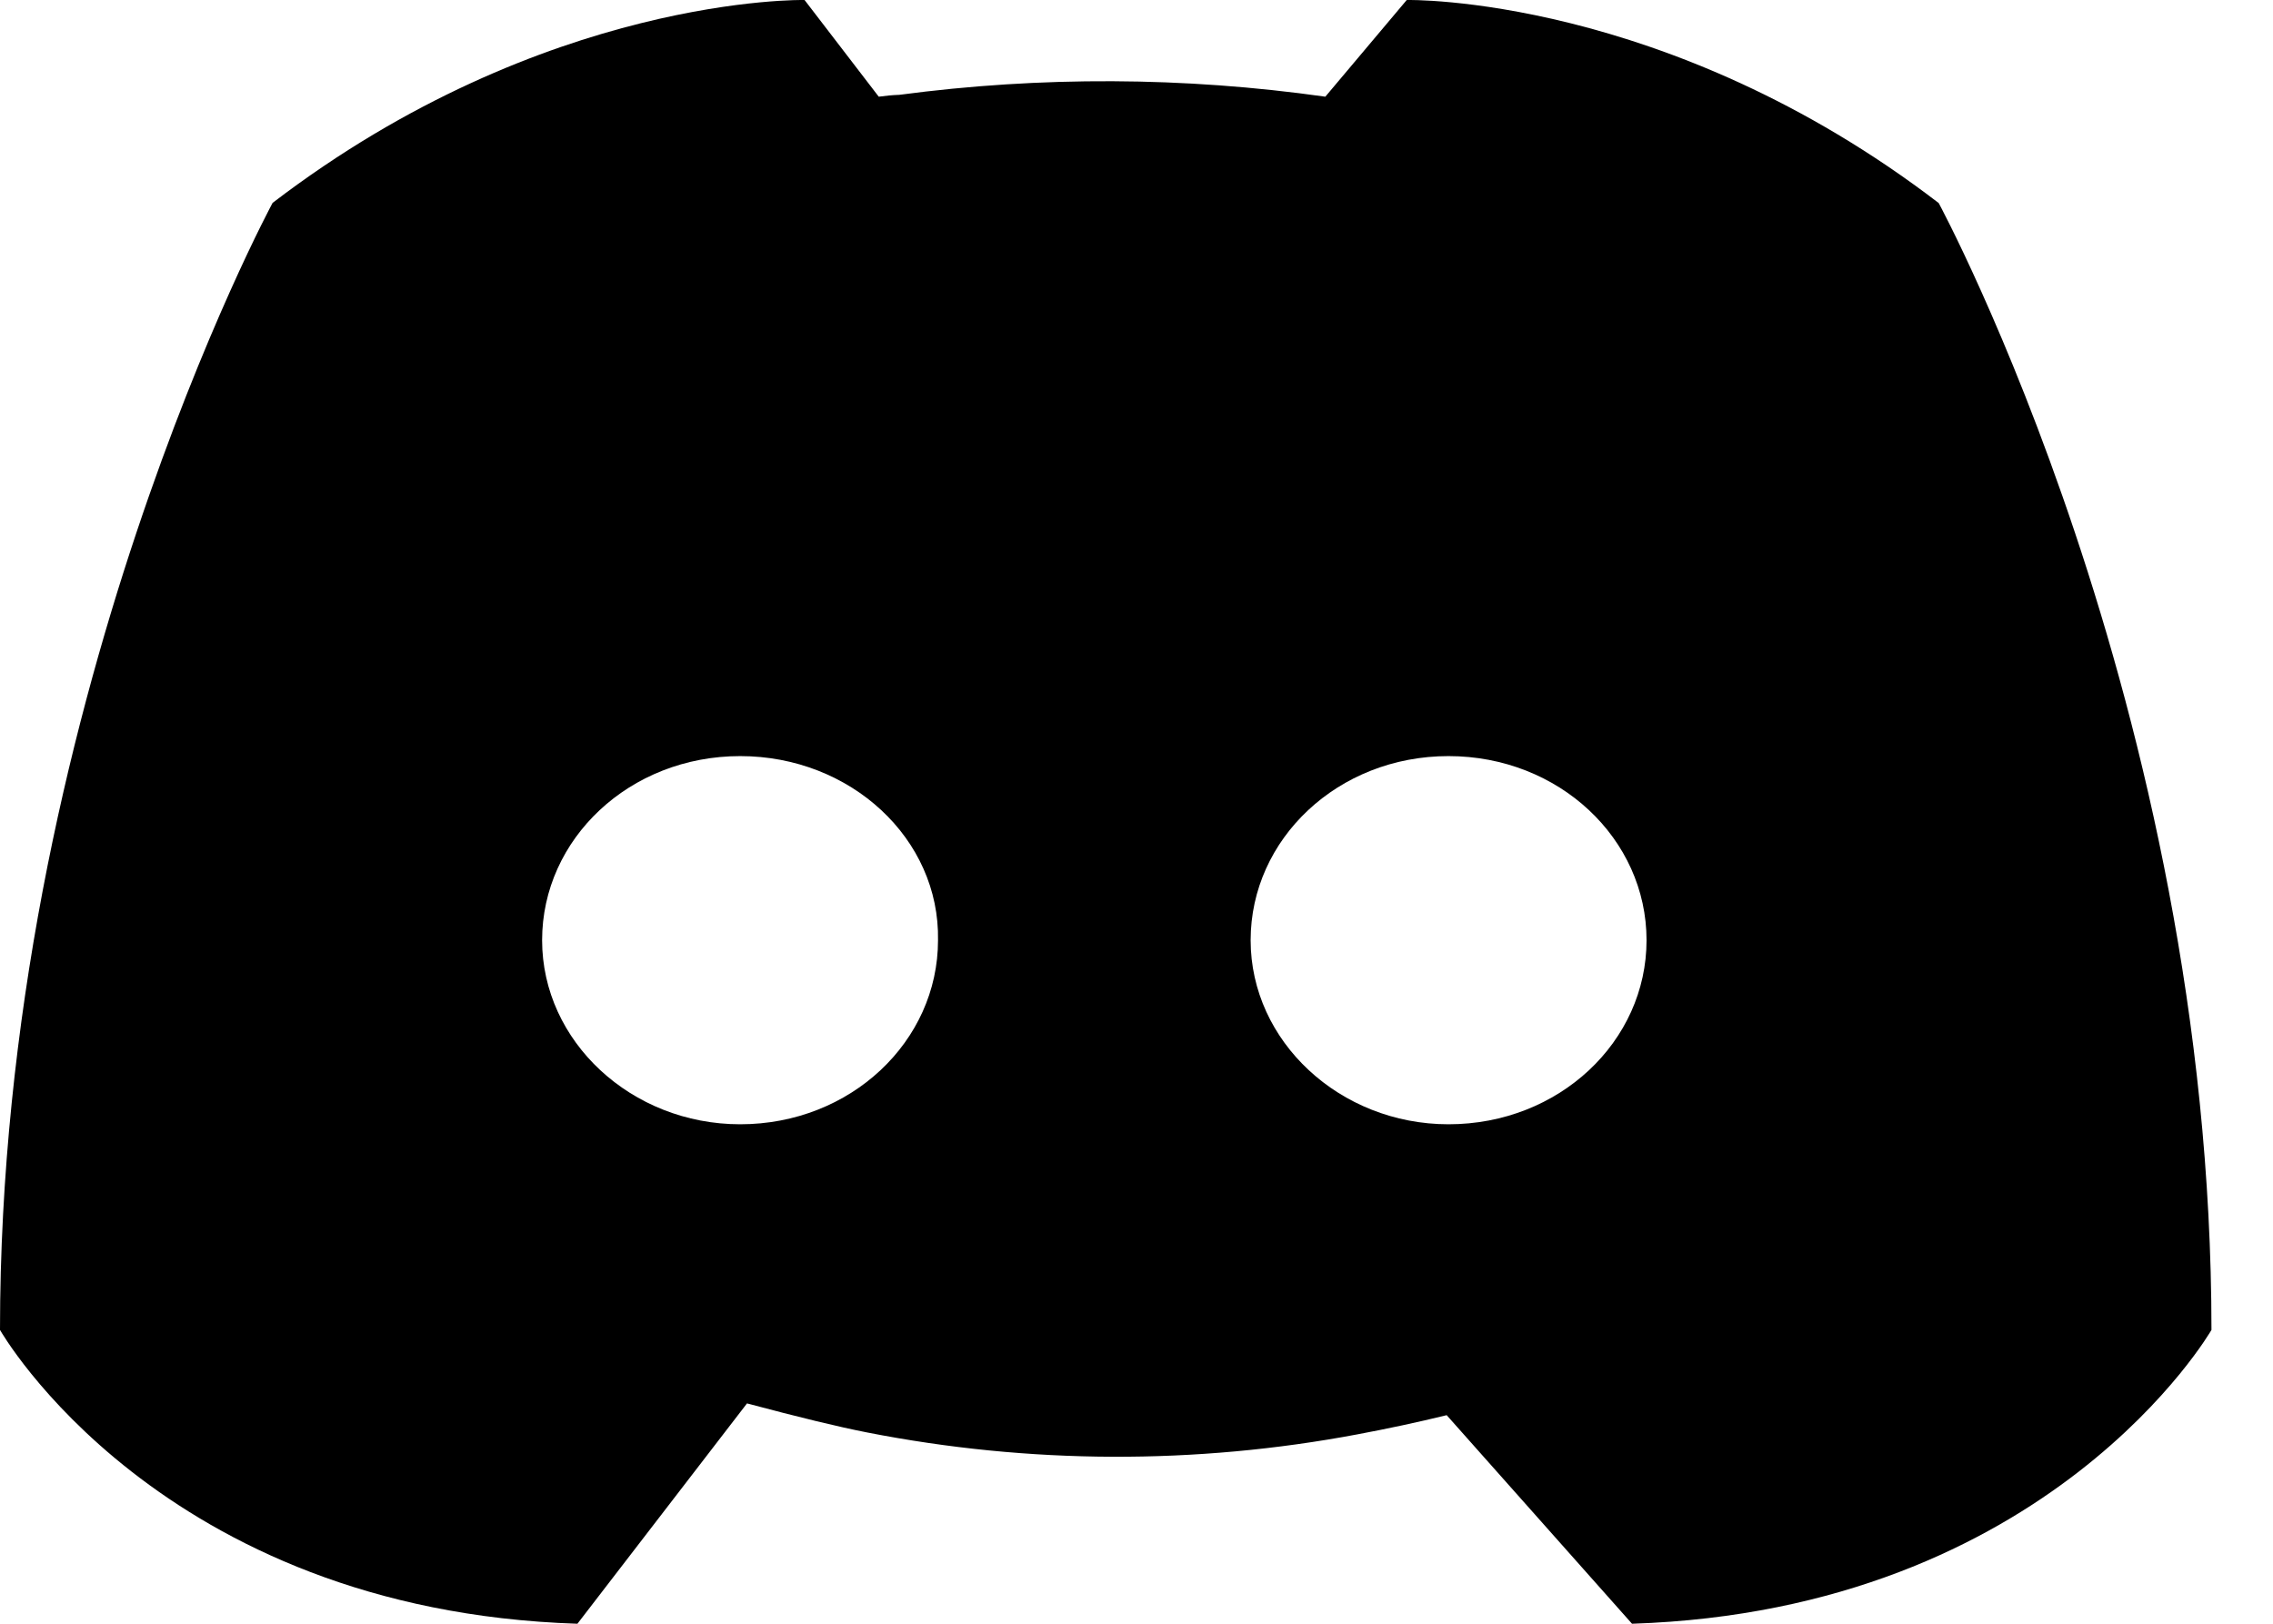 <svg viewBox="0 0 28 20" xmlns="http://www.w3.org/2000/svg">
    <path d="M17.821 17.431C17.457 17.52 17.091 17.598 16.723 17.667C14.726 18.043 12.676 18.035 10.682 17.644C10.333 17.576 9.839 17.456 9.202 17.286L7.113 20C1.959 19.834 0 16.381 0 16.381C0 8.714 3.358 2.499 3.358 2.499C6.716 -0.07 9.911 0 9.911 0L10.825 1.191C10.909 1.179 10.994 1.171 11.079 1.168C12.821 0.937 14.586 0.945 16.326 1.191L17.329 0C17.329 0 20.526 -0.07 23.882 2.501C23.882 2.501 27.242 8.714 27.242 16.381C27.242 16.381 25.258 19.832 20.104 20L17.821 17.431ZM9.118 9.313C7.755 9.313 6.678 10.333 6.678 11.581C6.678 12.828 7.778 13.848 9.118 13.848C10.478 13.848 11.555 12.828 11.555 11.581C11.578 10.333 10.481 9.313 9.118 9.313ZM17.843 9.313C16.483 9.313 15.406 10.333 15.406 11.581C15.406 12.828 16.506 13.848 17.843 13.848C19.206 13.848 20.283 12.828 20.283 11.581C20.283 10.333 19.206 9.313 17.843 9.313Z"/>
</svg>
